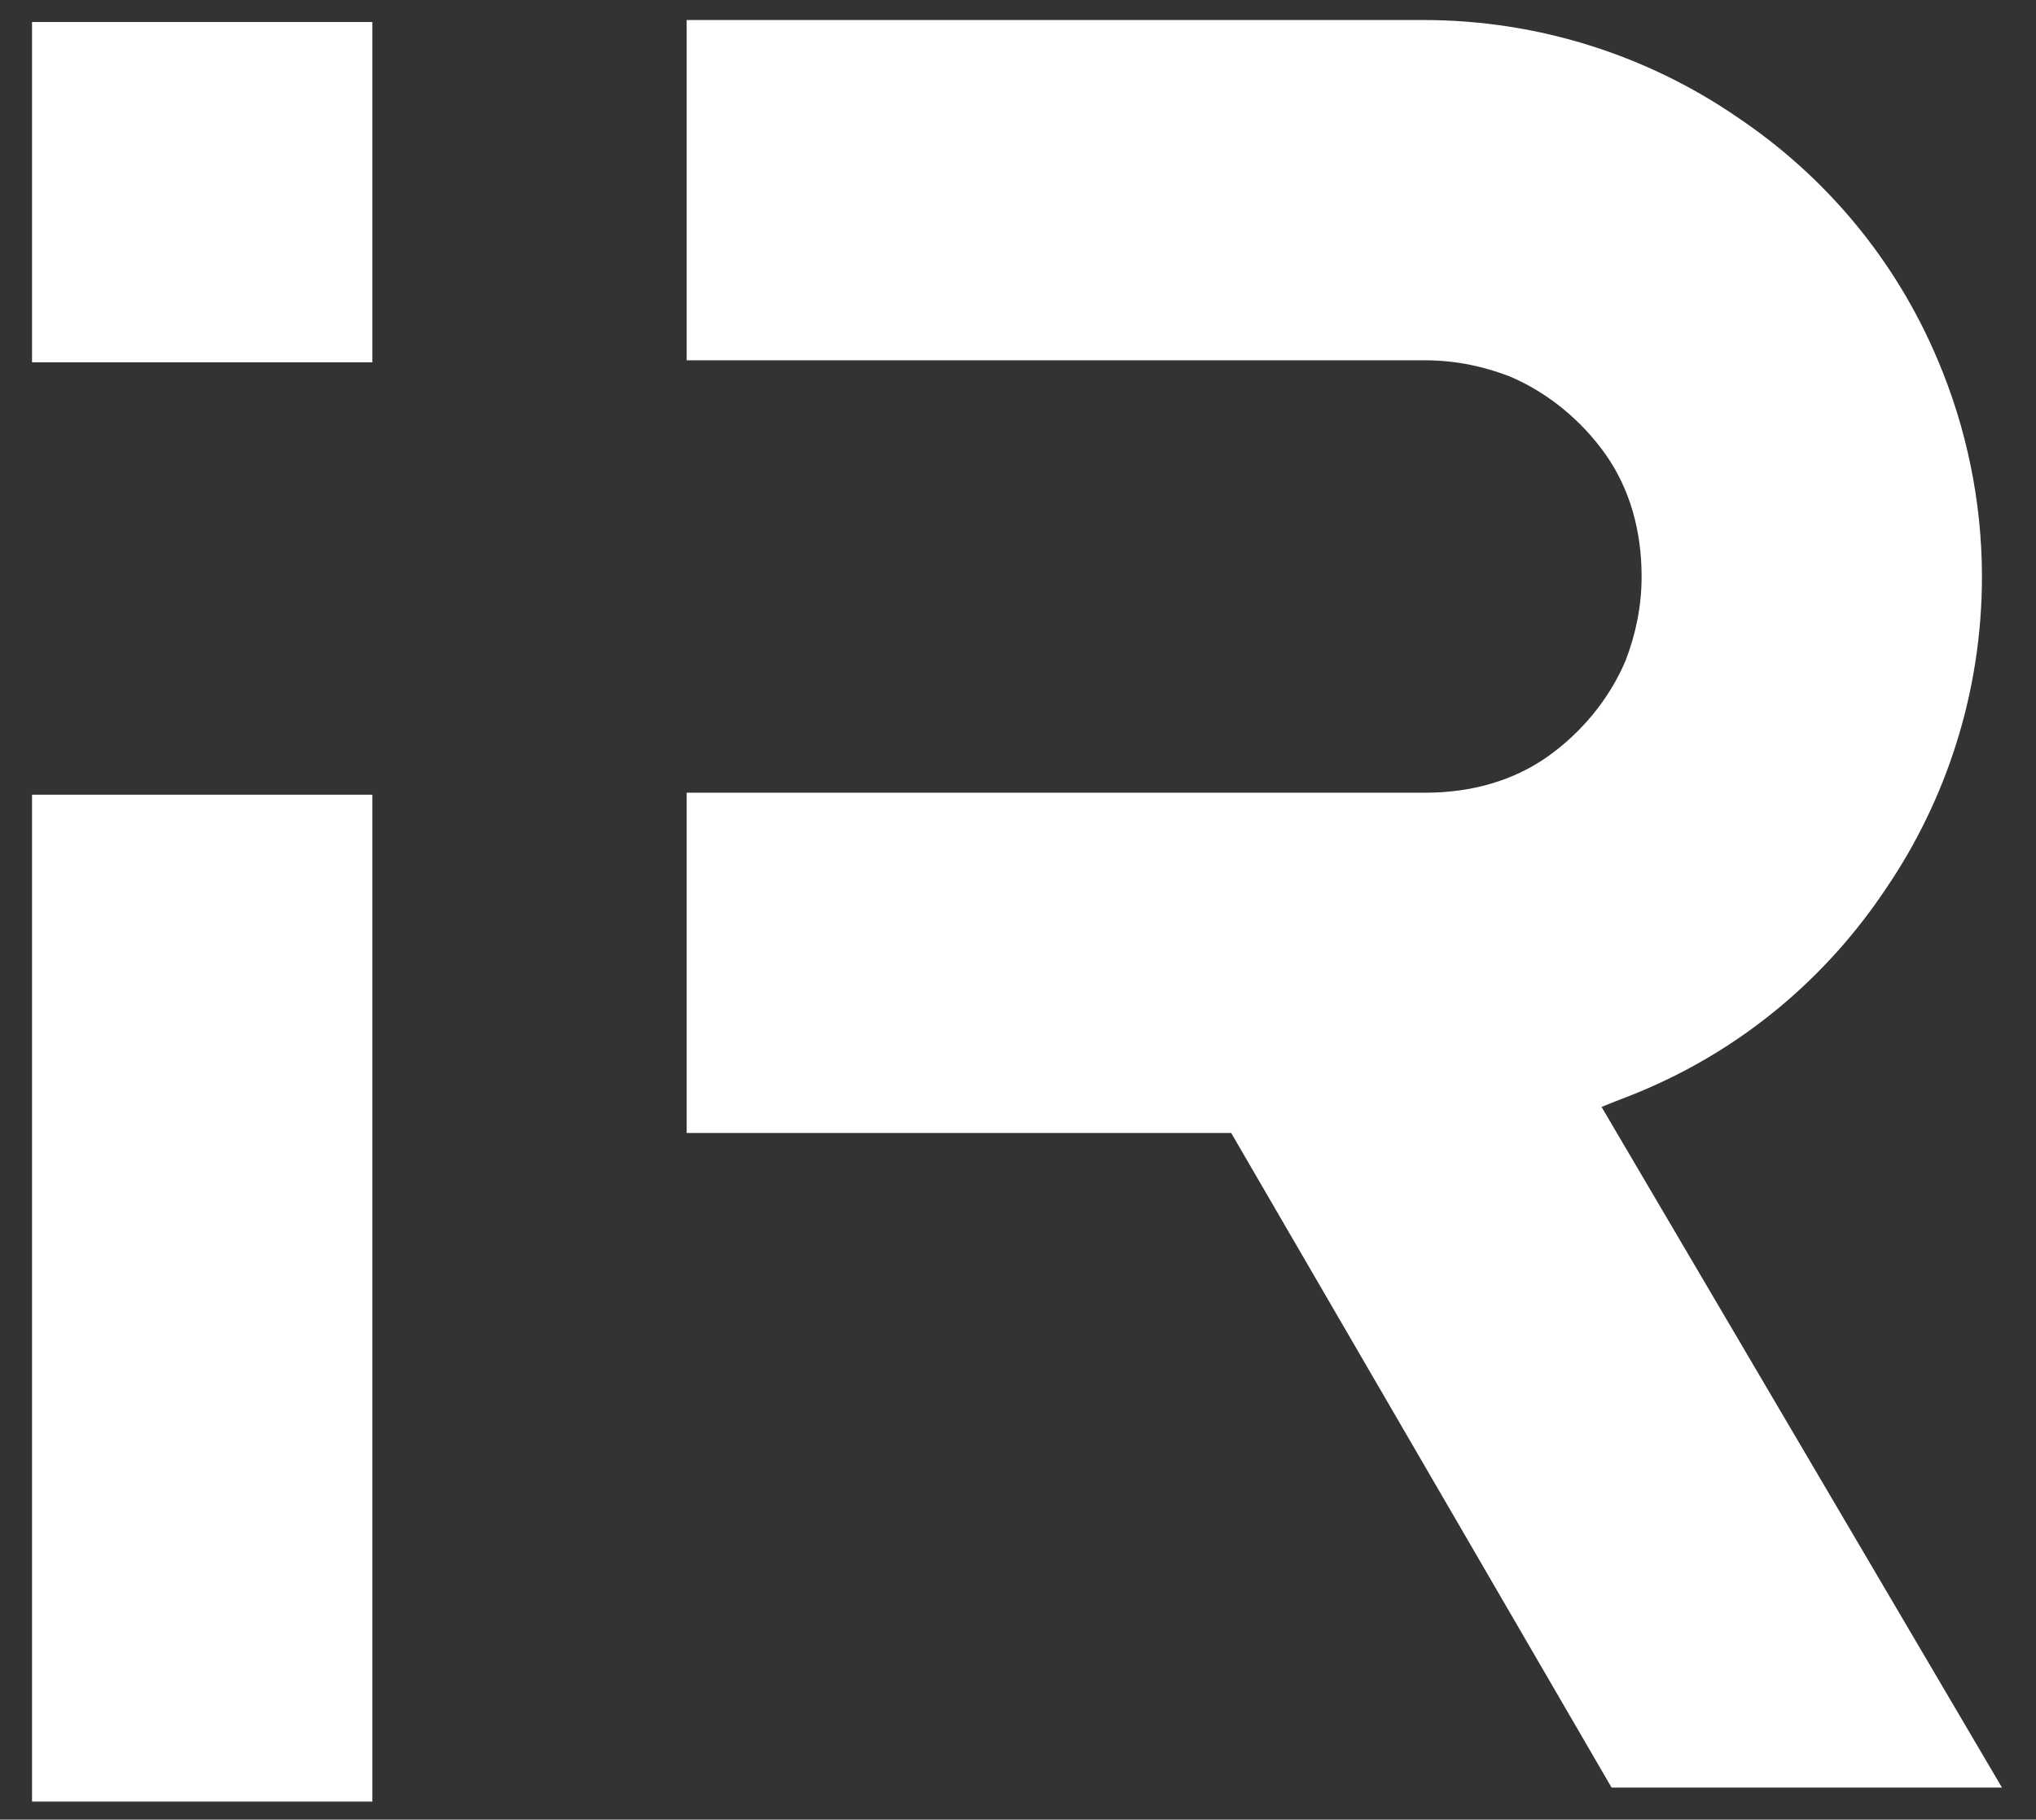 <?xml version="1.0" encoding="utf-8"?>
<!-- Generator: Adobe Illustrator 18.1.1, SVG Export Plug-In . SVG Version: 6.00 Build 0)  -->
<svg version="1.1" id="Layer_1" xmlns="http://www.w3.org/2000/svg" xmlns:xlink="http://www.w3.org/1999/xlink" x="0px" y="0px"
	 viewBox="0 0 101.7 90.9" enable-background="new 0 0 101.7 90.9" xml:space="preserve">
<rect x="0" y="0" width="101.7" height="90.9" fill="#333333" stroke="none"/>
<g>
	<path fill="#FFFFFF" d="M82,54.5c5-2.1,9.2-5.6,12.2-10.1c3-4.4,4.8-9.8,4.8-15.6c0-3.8-0.8-7.5-2.2-10.8c-2.1-5-5.6-9.2-10.1-12.2
		c-4.4-3-9.8-4.8-15.6-4.8H34.3v17h36.9c1.5,0,2.9,0.3,4.2,0.8c1.9,0.8,3.6,2.2,4.8,3.9c1.2,1.7,1.8,3.8,1.8,6.1
		c0,1.5-0.3,2.9-0.8,4.2c-0.8,1.9-2.2,3.6-3.9,4.8c-1.7,1.2-3.8,1.8-6.1,1.8H34.3v17h27.2l19,32.7H100L80,55.3
		C80.7,55,81.3,54.8,82,54.5z"/>
	<rect x="1.6" y="1.1" fill="#FFFFFF" width="17" height="17"/>
	<rect x="1.6" y="39.7" fill="#FFFFFF" width="17" height="50.3"/>
</g>
</svg>
